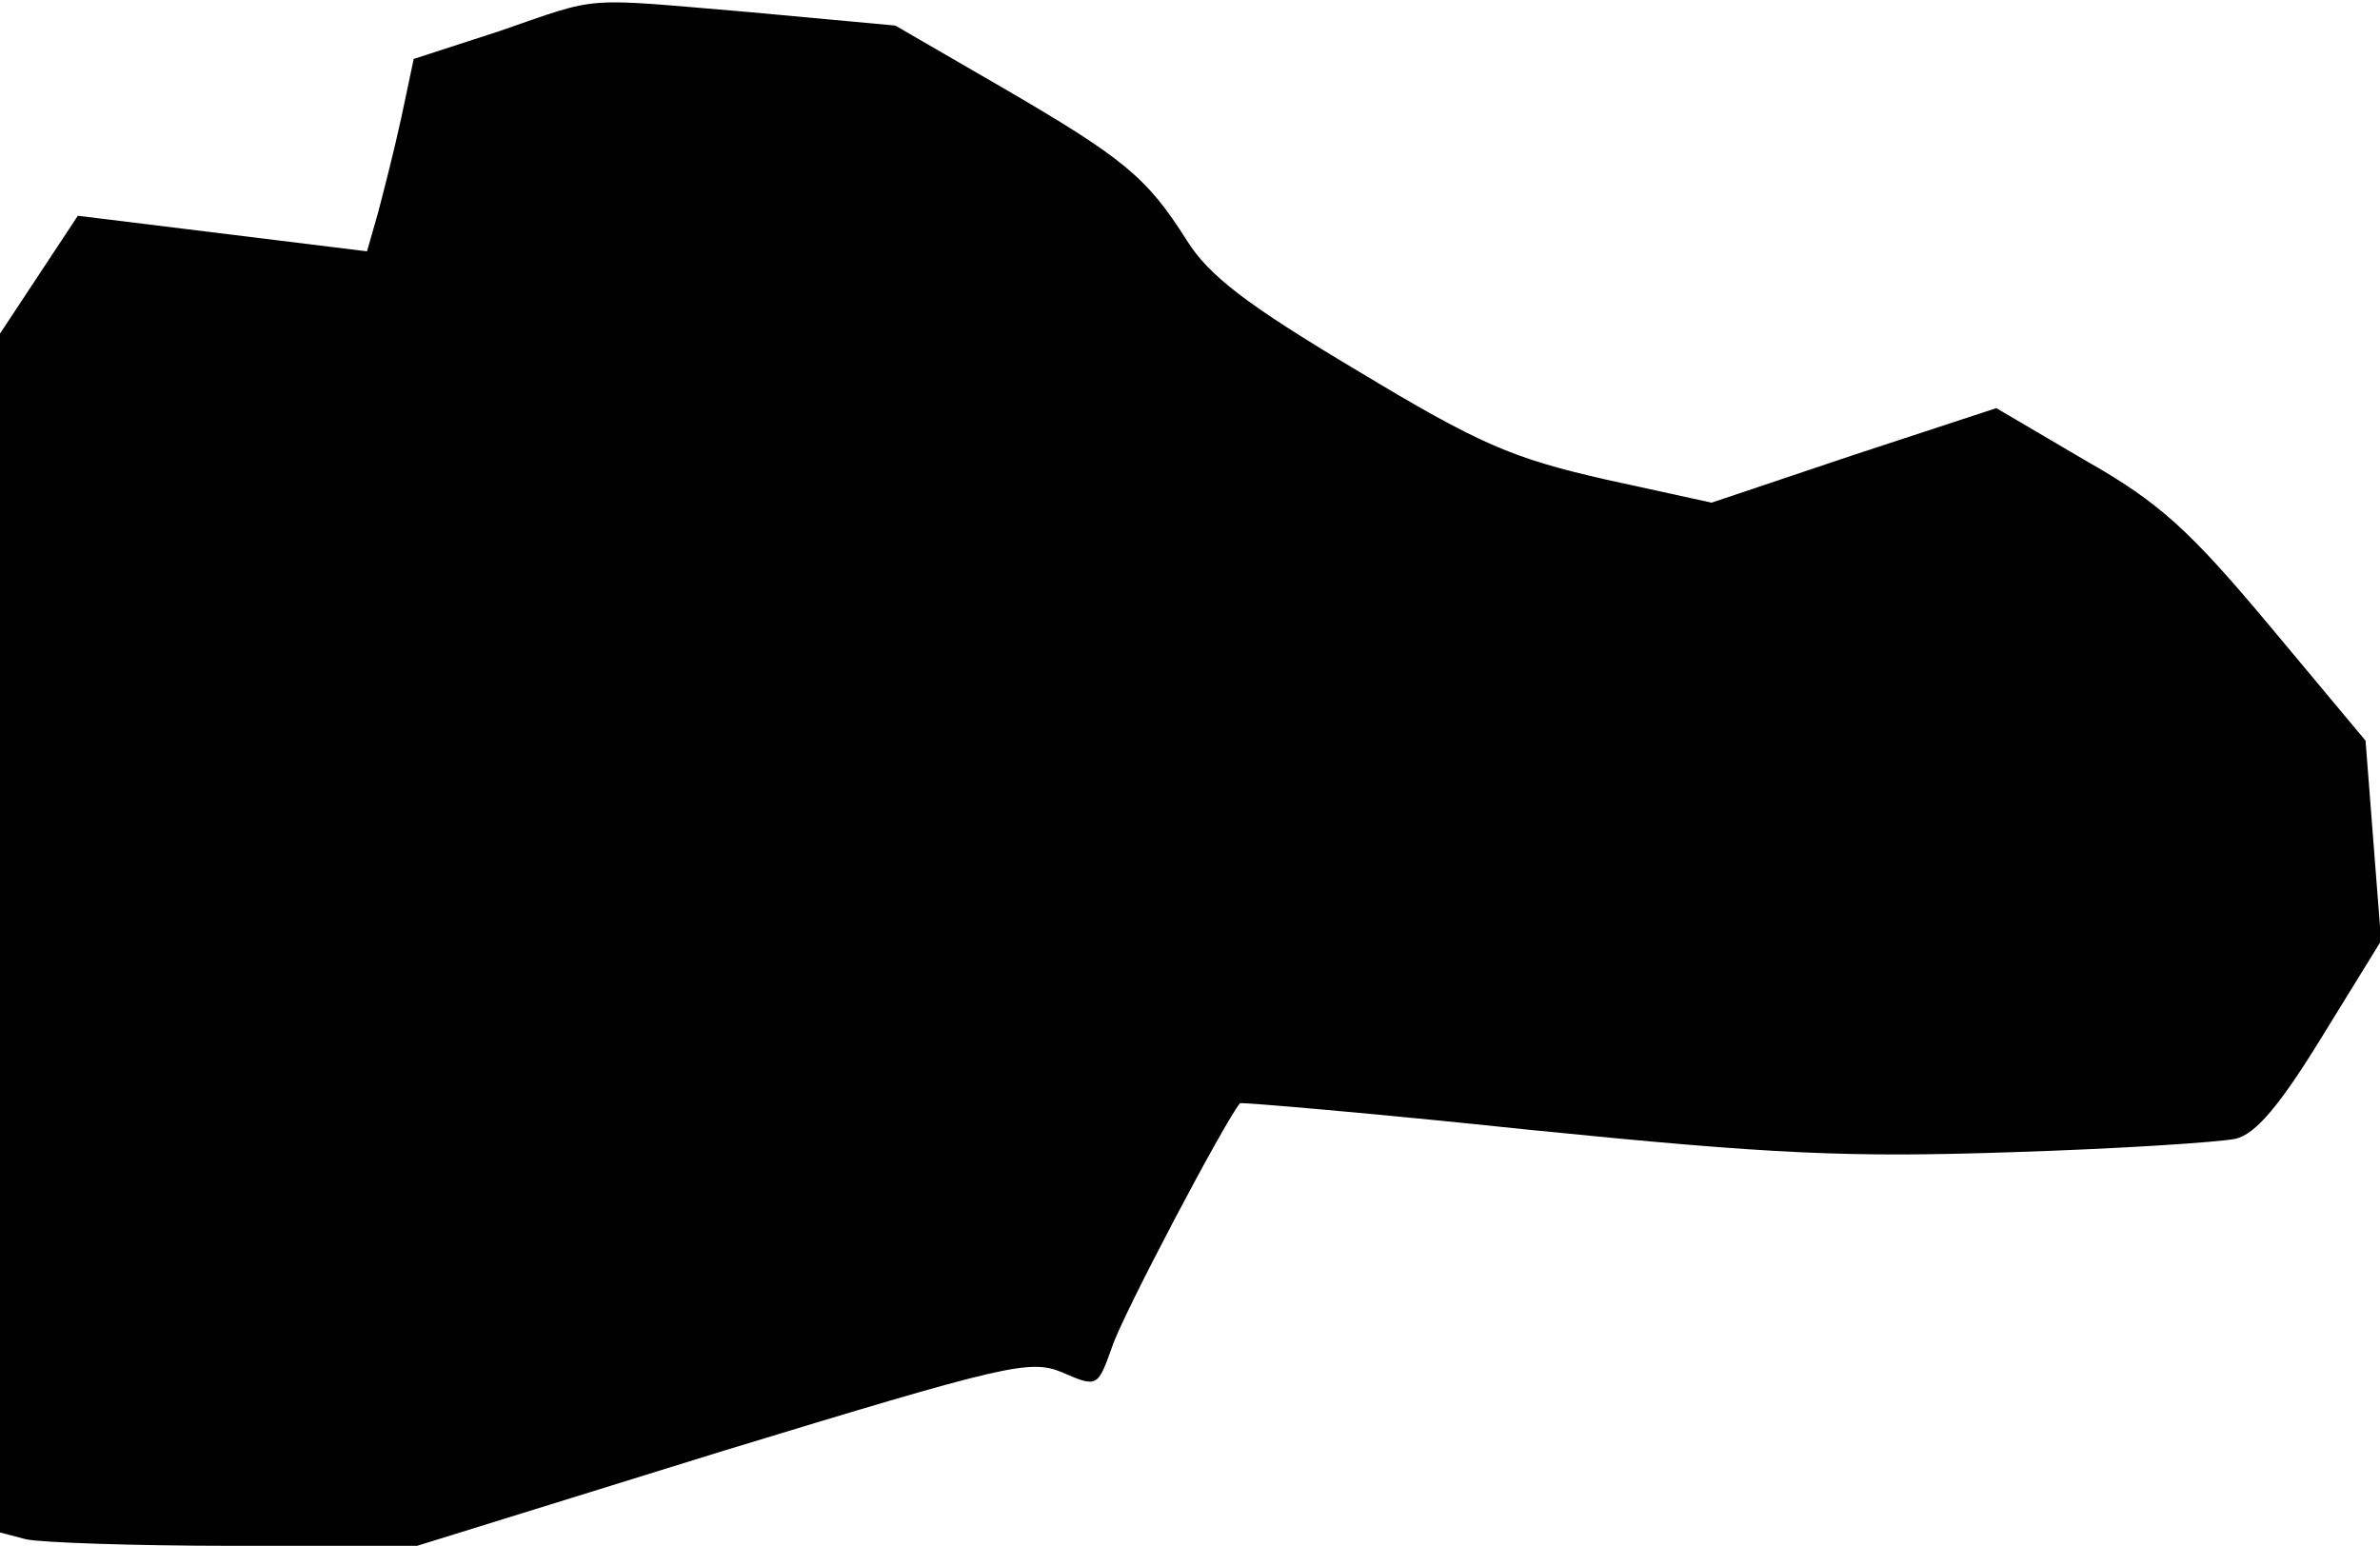 <?xml version="1.0" standalone="no"?>
<!DOCTYPE svg PUBLIC "-//W3C//DTD SVG 20010904//EN"
 "http://www.w3.org/TR/2001/REC-SVG-20010904/DTD/svg10.dtd">
<svg version="1.0" xmlns="http://www.w3.org/2000/svg"
 width="214pt" height="139pt" viewBox="0 0 214 139"
 preserveAspectRatio="xMidYMid meet">
<g transform="translate(0,139) scale(0.1,-0.1)"
fill="#000000" stroke="none">
<path fill="#000000" stroke="none" d="M449 1362 l-77 -25 -11 -52 c-6 -28
-16 -67 -21 -86 l-10 -35 -130 16 -130 16 -35 -53 -35 -53 0 -539 0 -539 23
-6 c12 -3 96 -6 187 -6 l165 0 274 85 c256 78 277 83 306 71 32 -14 32 -13 45
23 9 28 102 204 115 219 1 1 119 -9 261 -24 219 -22 286 -25 434 -20 96 3 186
9 200 12 18 4 40 30 78 92 l53 86 -7 90 -7 90 -86 103 c-72 86 -99 111 -166
149 l-80 47 -128 -42 -128 -43 -96 21 c-83 19 -112 31 -223 98 -99 59 -133 85
-153 117 -36 57 -57 74 -167 138 l-95 55 -130 12 c-155 13 -133 15 -226 -17z"/>
</g>
</svg>
